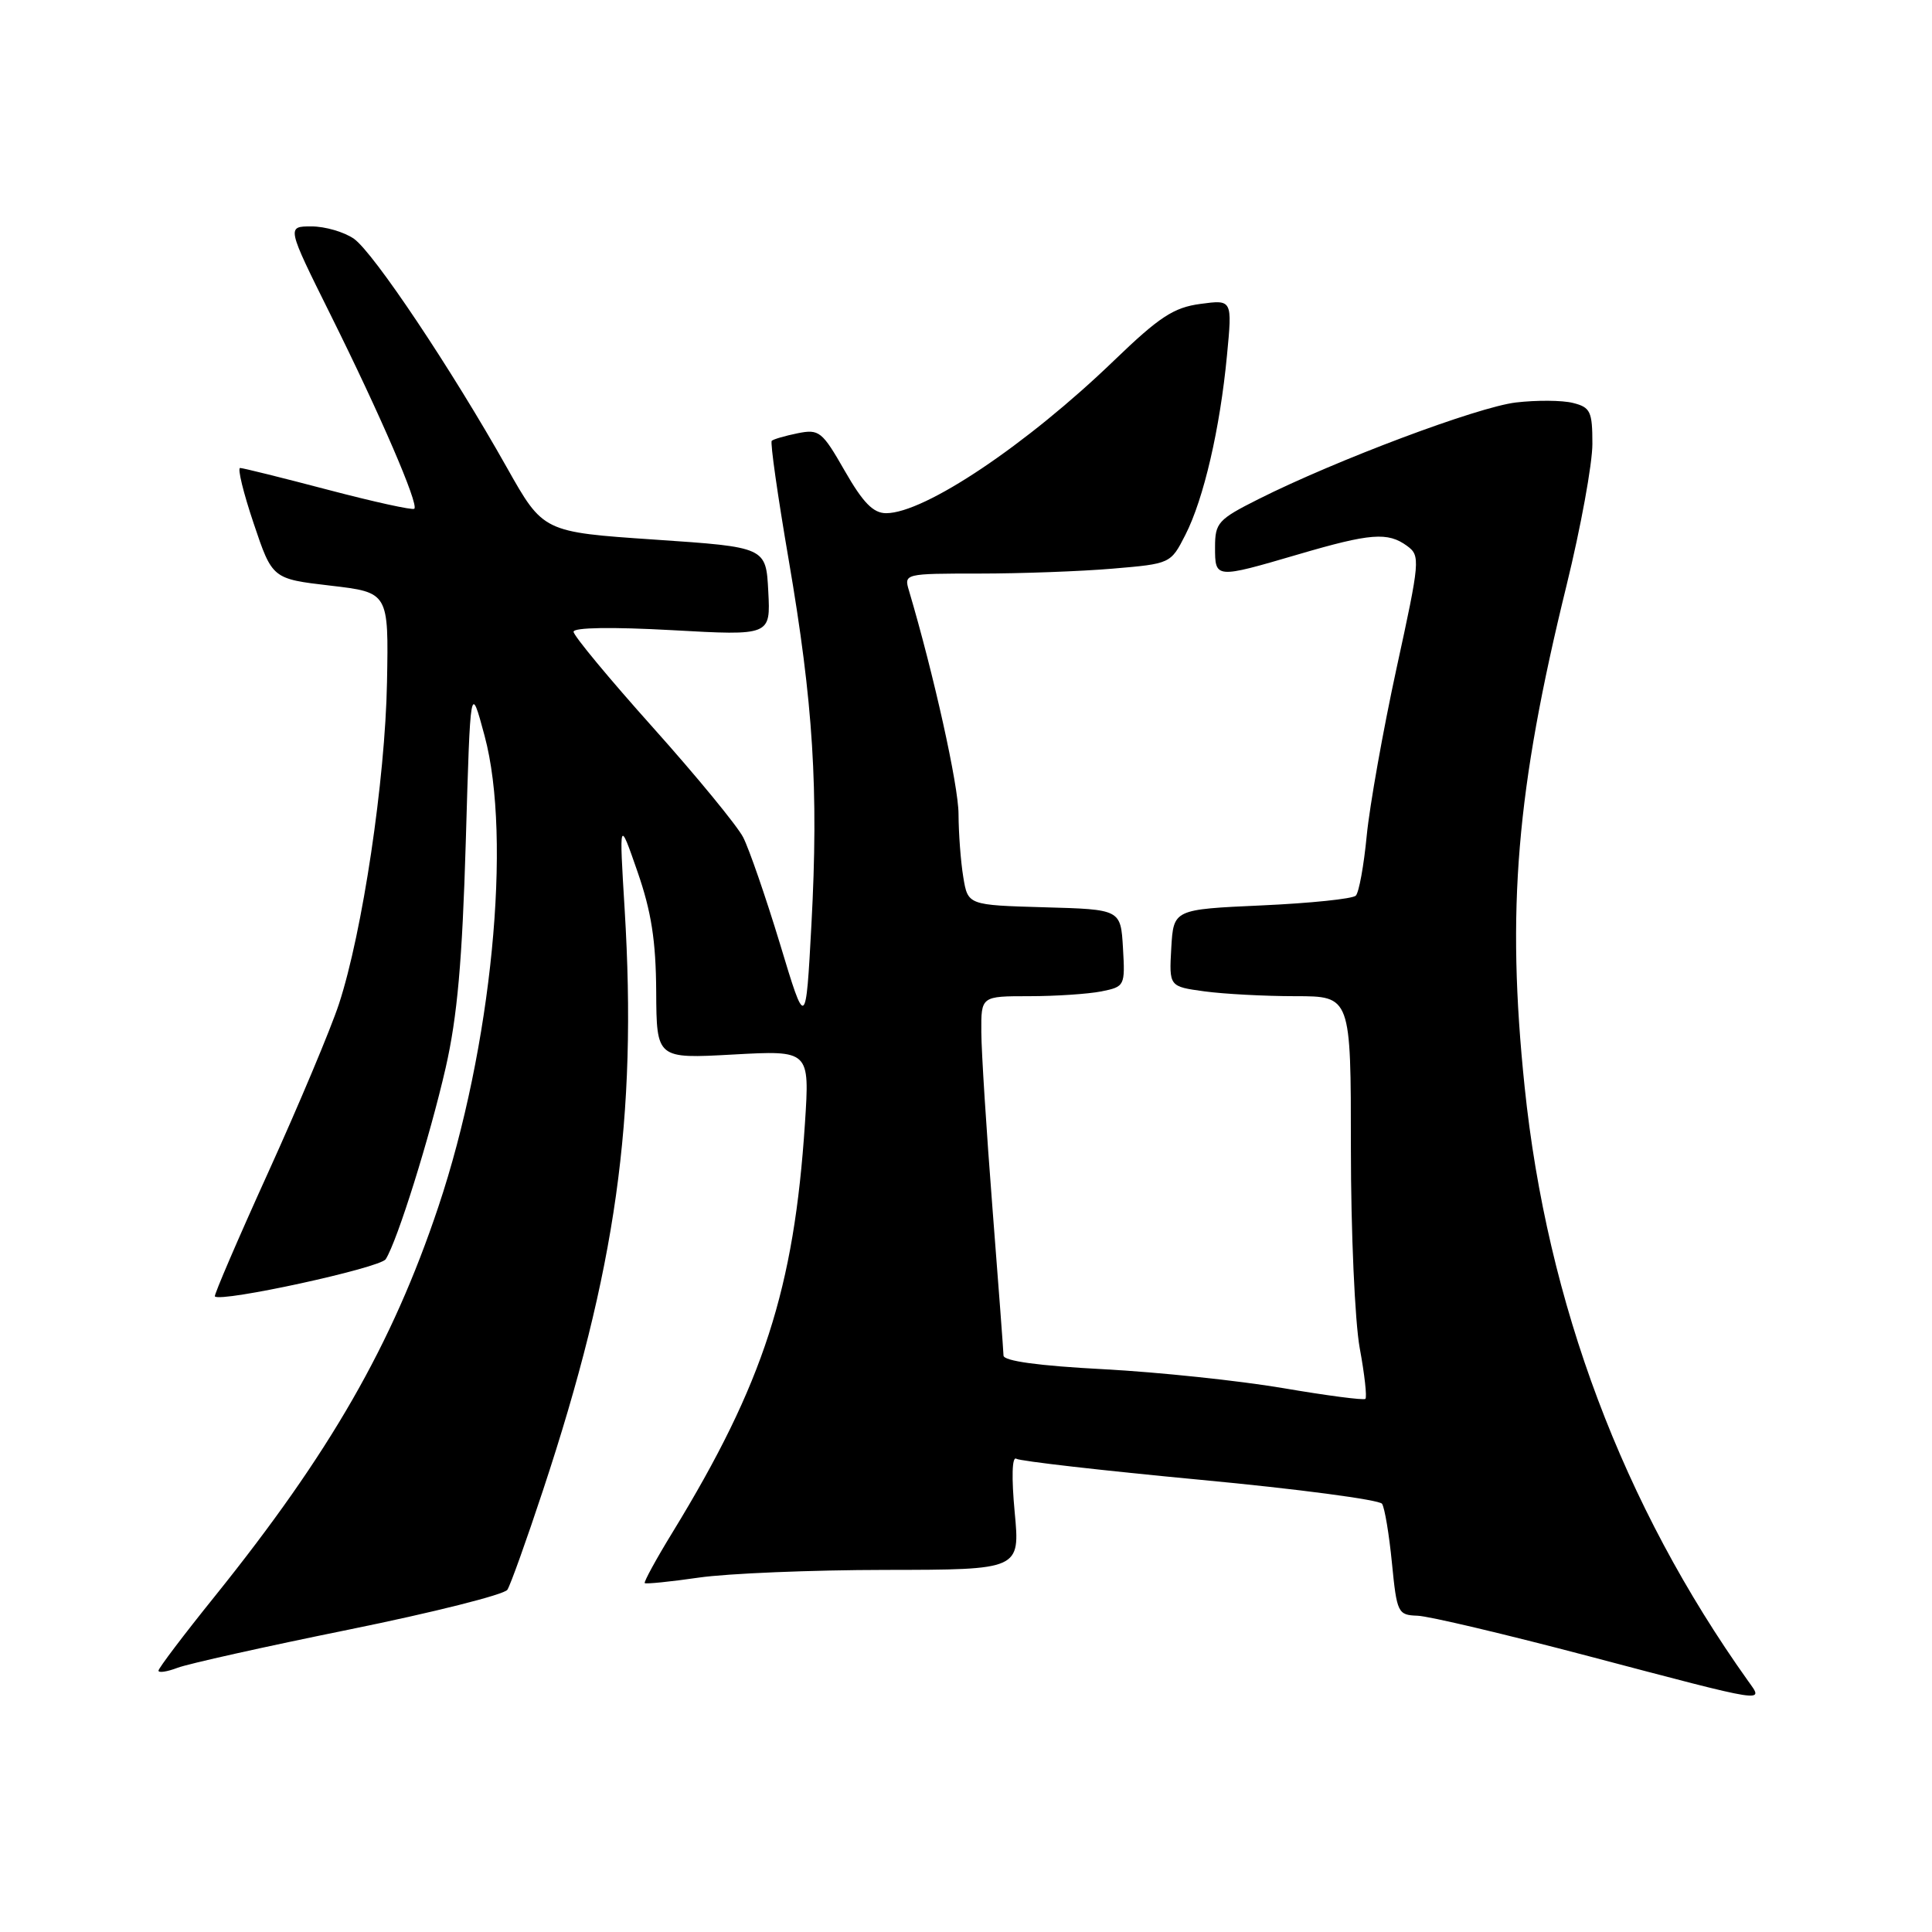 <?xml version="1.0" encoding="UTF-8" standalone="no"?>
<!DOCTYPE svg PUBLIC "-//W3C//DTD SVG 1.1//EN" "http://www.w3.org/Graphics/SVG/1.1/DTD/svg11.dtd" >
<svg xmlns="http://www.w3.org/2000/svg" xmlns:xlink="http://www.w3.org/1999/xlink" version="1.1" viewBox="0 0 256 256">
 <g >
 <path fill="currentColor"
d=" M 231.64 222.75 C 215.03 199.44 205.00 172.76 202.02 144.00 C 199.59 120.54 200.91 104.70 207.58 77.55 C 209.46 69.88 211.00 61.45 211.00 58.82 C 211.00 54.51 210.74 53.97 208.42 53.39 C 207.00 53.03 203.60 53.01 200.87 53.33 C 195.79 53.93 177.06 60.96 166.75 66.14 C 161.40 68.83 161.00 69.27 161.00 72.51 C 161.00 76.68 161.02 76.68 171.95 73.48 C 181.61 70.64 183.89 70.47 186.45 72.34 C 188.22 73.64 188.17 74.25 185.04 88.59 C 183.26 96.79 181.49 106.74 181.10 110.71 C 180.72 114.68 180.07 118.26 179.65 118.68 C 179.23 119.10 173.63 119.68 167.20 119.97 C 155.50 120.50 155.50 120.50 155.20 125.61 C 154.91 130.72 154.91 130.72 159.59 131.36 C 162.17 131.71 167.59 132.00 171.64 132.00 C 179.00 132.00 179.00 132.00 179.00 152.13 C 179.00 163.24 179.53 175.12 180.17 178.63 C 180.82 182.13 181.15 185.15 180.92 185.36 C 180.69 185.56 175.78 184.92 170.00 183.93 C 164.22 182.95 153.54 181.82 146.25 181.43 C 137.62 180.98 132.99 180.34 132.97 179.62 C 132.96 179.00 132.29 170.18 131.50 160.00 C 130.71 149.82 130.04 139.36 130.03 136.75 C 130.00 132.00 130.00 132.00 136.38 132.00 C 139.88 132.00 144.18 131.71 145.92 131.37 C 149.04 130.74 149.09 130.64 148.80 125.62 C 148.50 120.50 148.50 120.50 138.38 120.22 C 128.25 119.93 128.25 119.93 127.64 116.22 C 127.30 114.17 127.02 110.41 127.01 107.86 C 127.00 104.07 123.73 89.35 120.44 78.25 C 119.77 76.02 119.87 76.00 129.73 76.00 C 135.21 76.00 143.17 75.71 147.41 75.35 C 155.11 74.70 155.12 74.69 157.07 70.87 C 159.50 66.11 161.66 56.78 162.58 47.10 C 163.29 39.70 163.29 39.70 159.06 40.27 C 155.53 40.74 153.63 41.98 147.66 47.73 C 136.04 58.94 122.51 68.00 117.42 68.00 C 115.71 68.00 114.36 66.62 111.94 62.40 C 108.93 57.14 108.55 56.84 105.69 57.41 C 104.02 57.75 102.47 58.20 102.26 58.41 C 102.04 58.62 103.05 65.71 104.50 74.15 C 107.76 93.17 108.48 104.58 107.52 122.47 C 106.77 136.39 106.77 136.39 103.35 125.06 C 101.46 118.84 99.26 112.48 98.47 110.94 C 97.67 109.40 92.29 102.85 86.51 96.39 C 80.73 89.93 76.00 84.23 76.00 83.71 C 76.00 83.14 81.09 83.06 89.05 83.50 C 102.11 84.23 102.11 84.23 101.80 78.36 C 101.50 72.50 101.50 72.50 86.74 71.50 C 71.98 70.50 71.98 70.50 67.19 62.00 C 59.84 48.93 49.50 33.47 46.90 31.64 C 45.61 30.74 43.08 30.00 41.27 30.00 C 37.98 30.00 37.98 30.00 43.82 41.75 C 50.40 54.98 55.51 66.83 54.90 67.41 C 54.68 67.63 49.55 66.50 43.50 64.91 C 37.45 63.32 32.19 62.01 31.82 62.01 C 31.44 62.00 32.25 65.31 33.61 69.35 C 36.08 76.70 36.08 76.70 43.79 77.60 C 51.50 78.50 51.50 78.50 51.28 90.40 C 51.04 103.38 48.03 123.53 44.91 133.04 C 43.82 136.35 39.62 146.36 35.57 155.28 C 31.52 164.20 28.33 171.63 28.47 171.78 C 29.24 172.61 50.38 168.01 51.11 166.85 C 52.65 164.43 56.94 150.71 59.05 141.50 C 60.60 134.70 61.25 127.36 61.72 111.50 C 62.33 90.50 62.33 90.50 64.21 97.50 C 67.87 111.10 65.15 138.82 58.08 159.92 C 51.96 178.20 43.72 192.54 28.47 211.51 C 24.36 216.61 21.00 221.05 21.00 221.37 C 21.00 221.69 22.14 221.52 23.53 220.99 C 24.92 220.46 35.15 218.18 46.28 215.92 C 57.40 213.66 66.83 211.29 67.23 210.65 C 67.64 210.02 69.76 204.10 71.94 197.50 C 81.63 168.23 84.45 148.16 82.77 120.50 C 82.04 108.50 82.04 108.50 84.47 115.50 C 86.31 120.80 86.91 124.66 86.95 131.40 C 87.00 140.29 87.00 140.29 97.14 139.73 C 107.29 139.17 107.29 139.17 106.66 148.84 C 105.22 170.79 101.17 183.32 89.14 203.00 C 86.95 206.57 85.29 209.62 85.43 209.77 C 85.58 209.91 88.81 209.59 92.60 209.04 C 96.40 208.49 107.53 208.03 117.34 208.02 C 135.17 208.00 135.17 208.00 134.45 200.36 C 134.02 195.75 134.10 192.95 134.66 193.29 C 135.17 193.61 146.14 194.86 159.04 196.08 C 171.94 197.29 182.78 198.73 183.13 199.26 C 183.48 199.80 184.07 203.33 184.44 207.12 C 185.09 213.72 185.23 214.00 187.81 214.09 C 189.29 214.13 199.50 216.55 210.50 219.45 C 234.58 225.80 233.71 225.66 231.64 222.75 Z "/>
</g>
</svg>